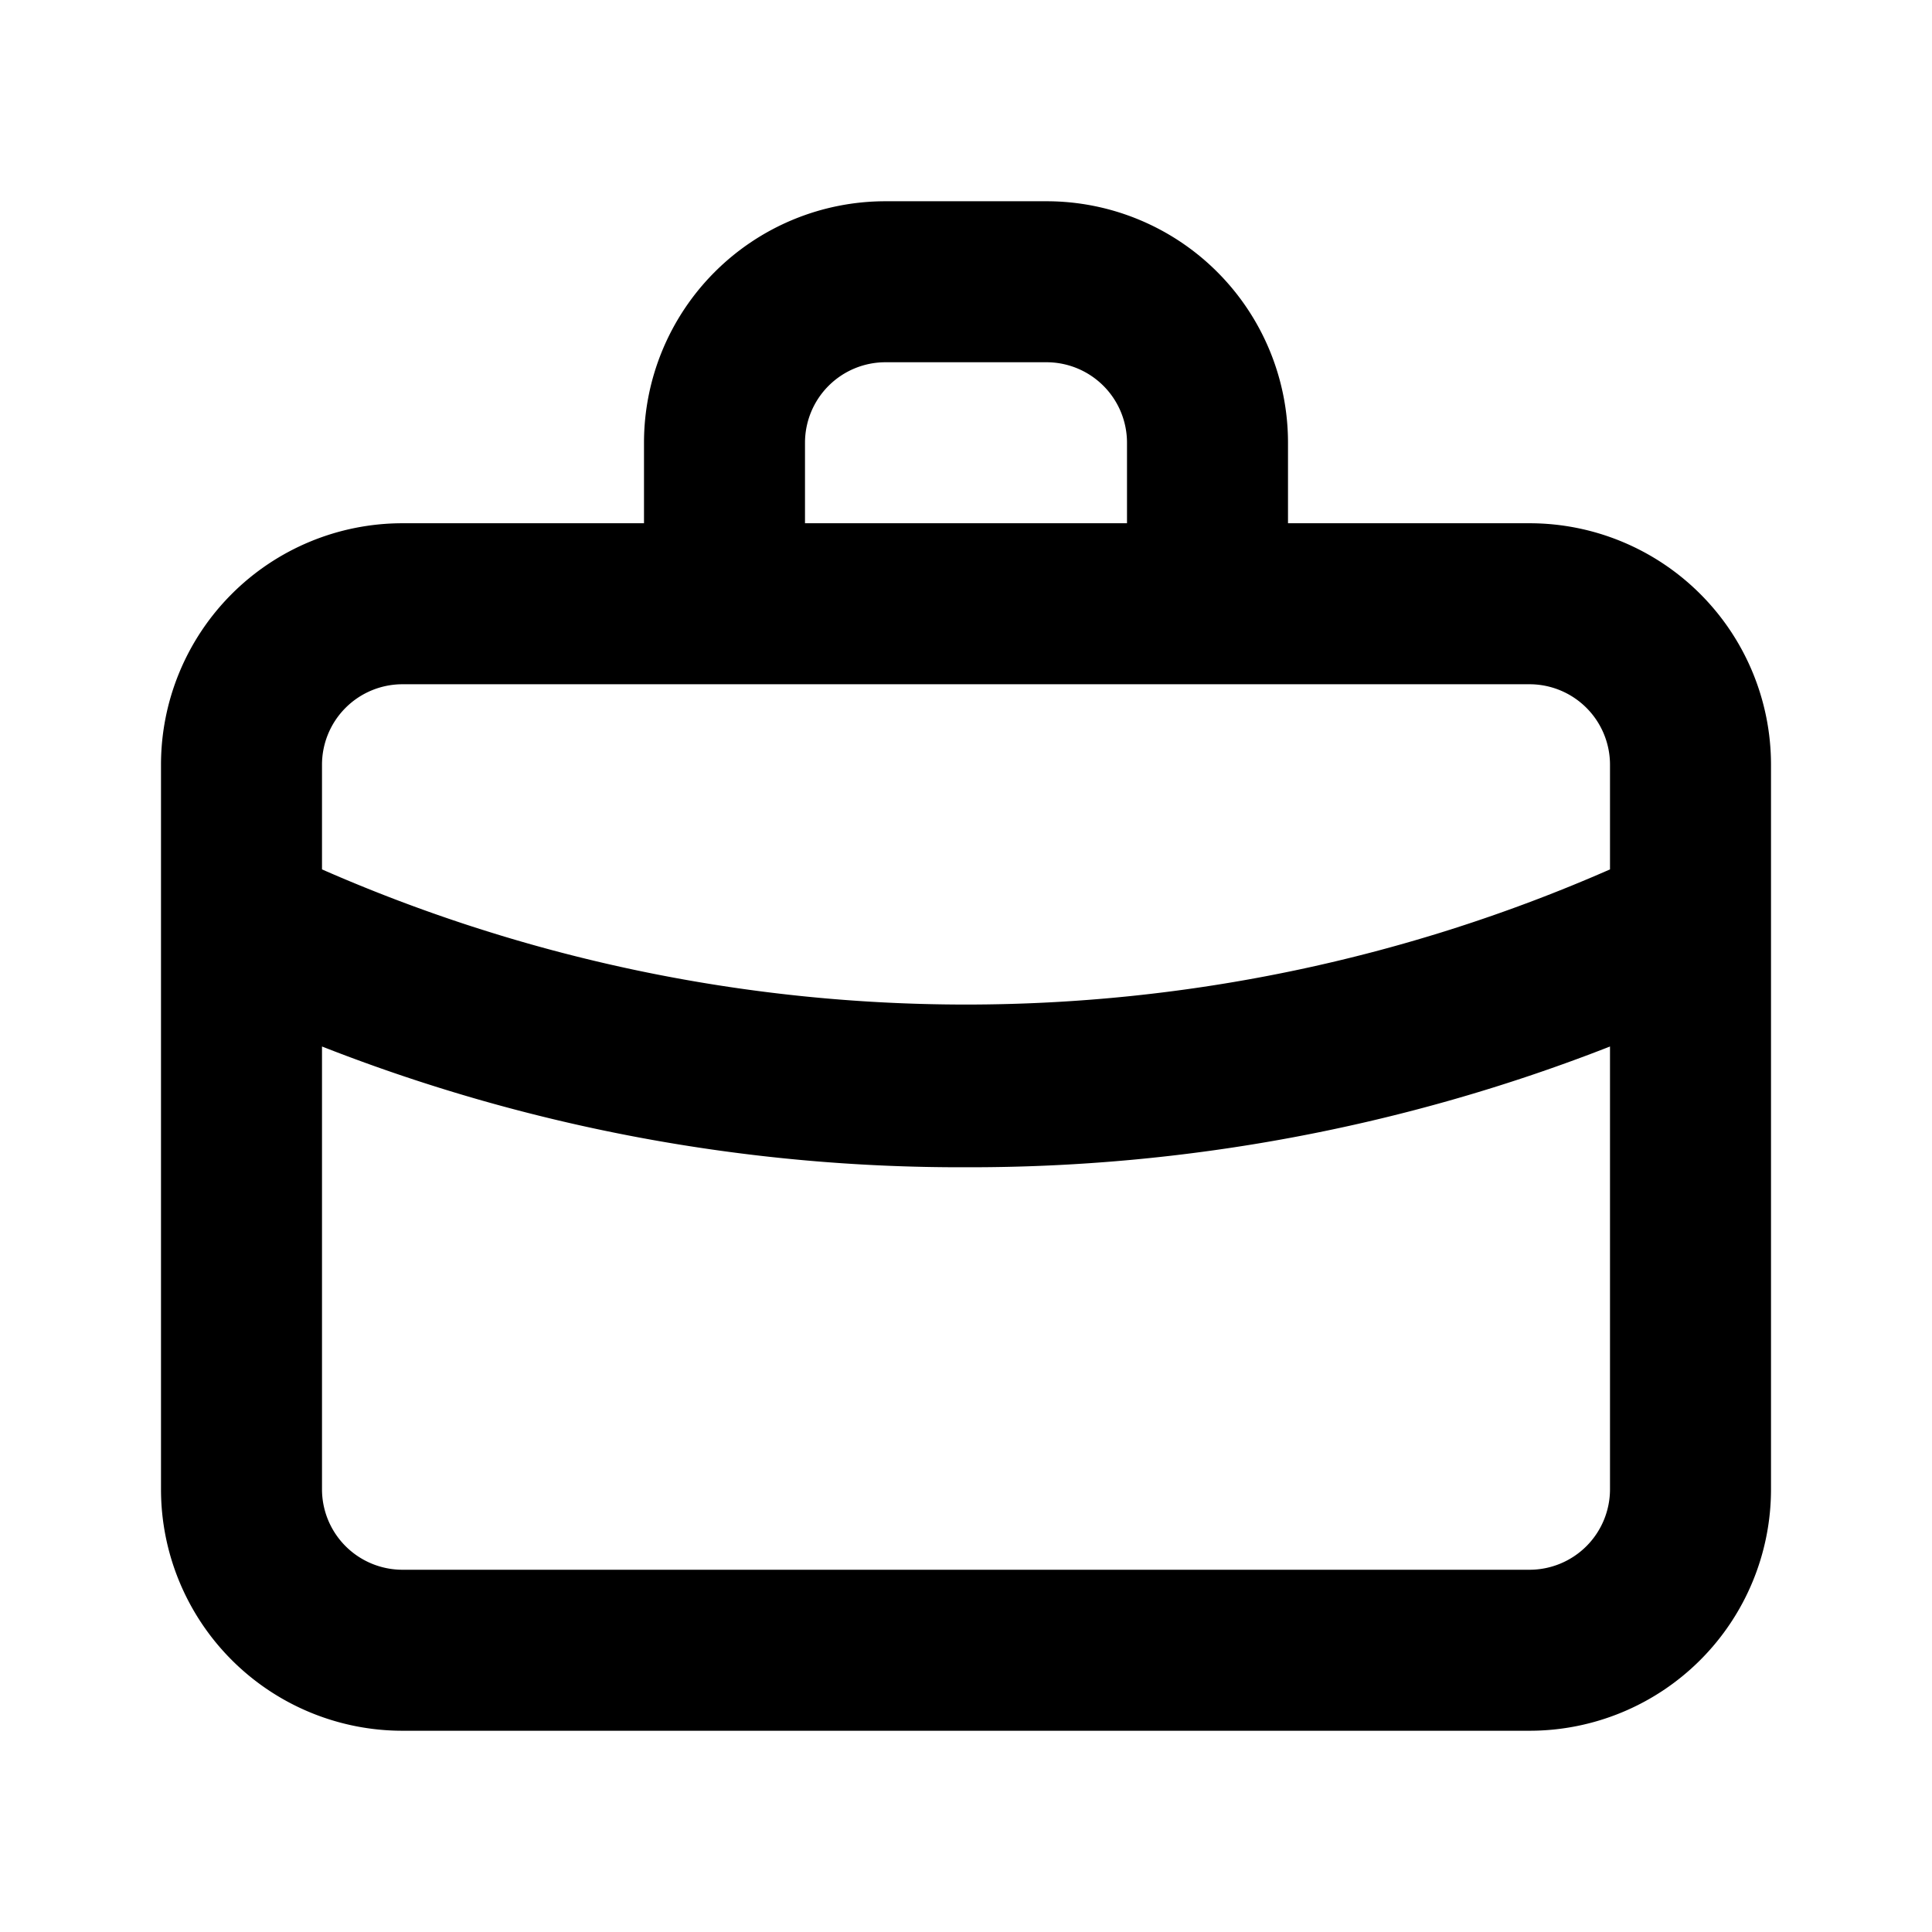 <svg xmlns="http://www.w3.org/2000/svg" viewBox="0 0 24 24" fill="currentColor">
  <path d="M19 6.5h-3v-1a3 3 0 0 0-3-3h-2a3 3 0 0 0-3 3v1H5a3 3 0 0 0-3 3v9a3 3 0 0 0 3 3h14a3 3 0 0 0 3-3v-9a3 3 0 0 0-3-3Zm-9-1a1 1 0 0 1 1-1h2a1 1 0 0 1 1 1v1h-4Zm10 13a1 1 0 0 1-1 1H5a1 1 0 0 1-1-1V13a21.7 21.7 0 0 0 8 1.5 21.8 21.8 0 0 0 8-1.5Zm0-7.7a19.9 19.9 0 0 1-16 0V9.5a1 1 0 0 1 1-1h14a1 1 0 0 1 1 1Z"/>
</svg>
